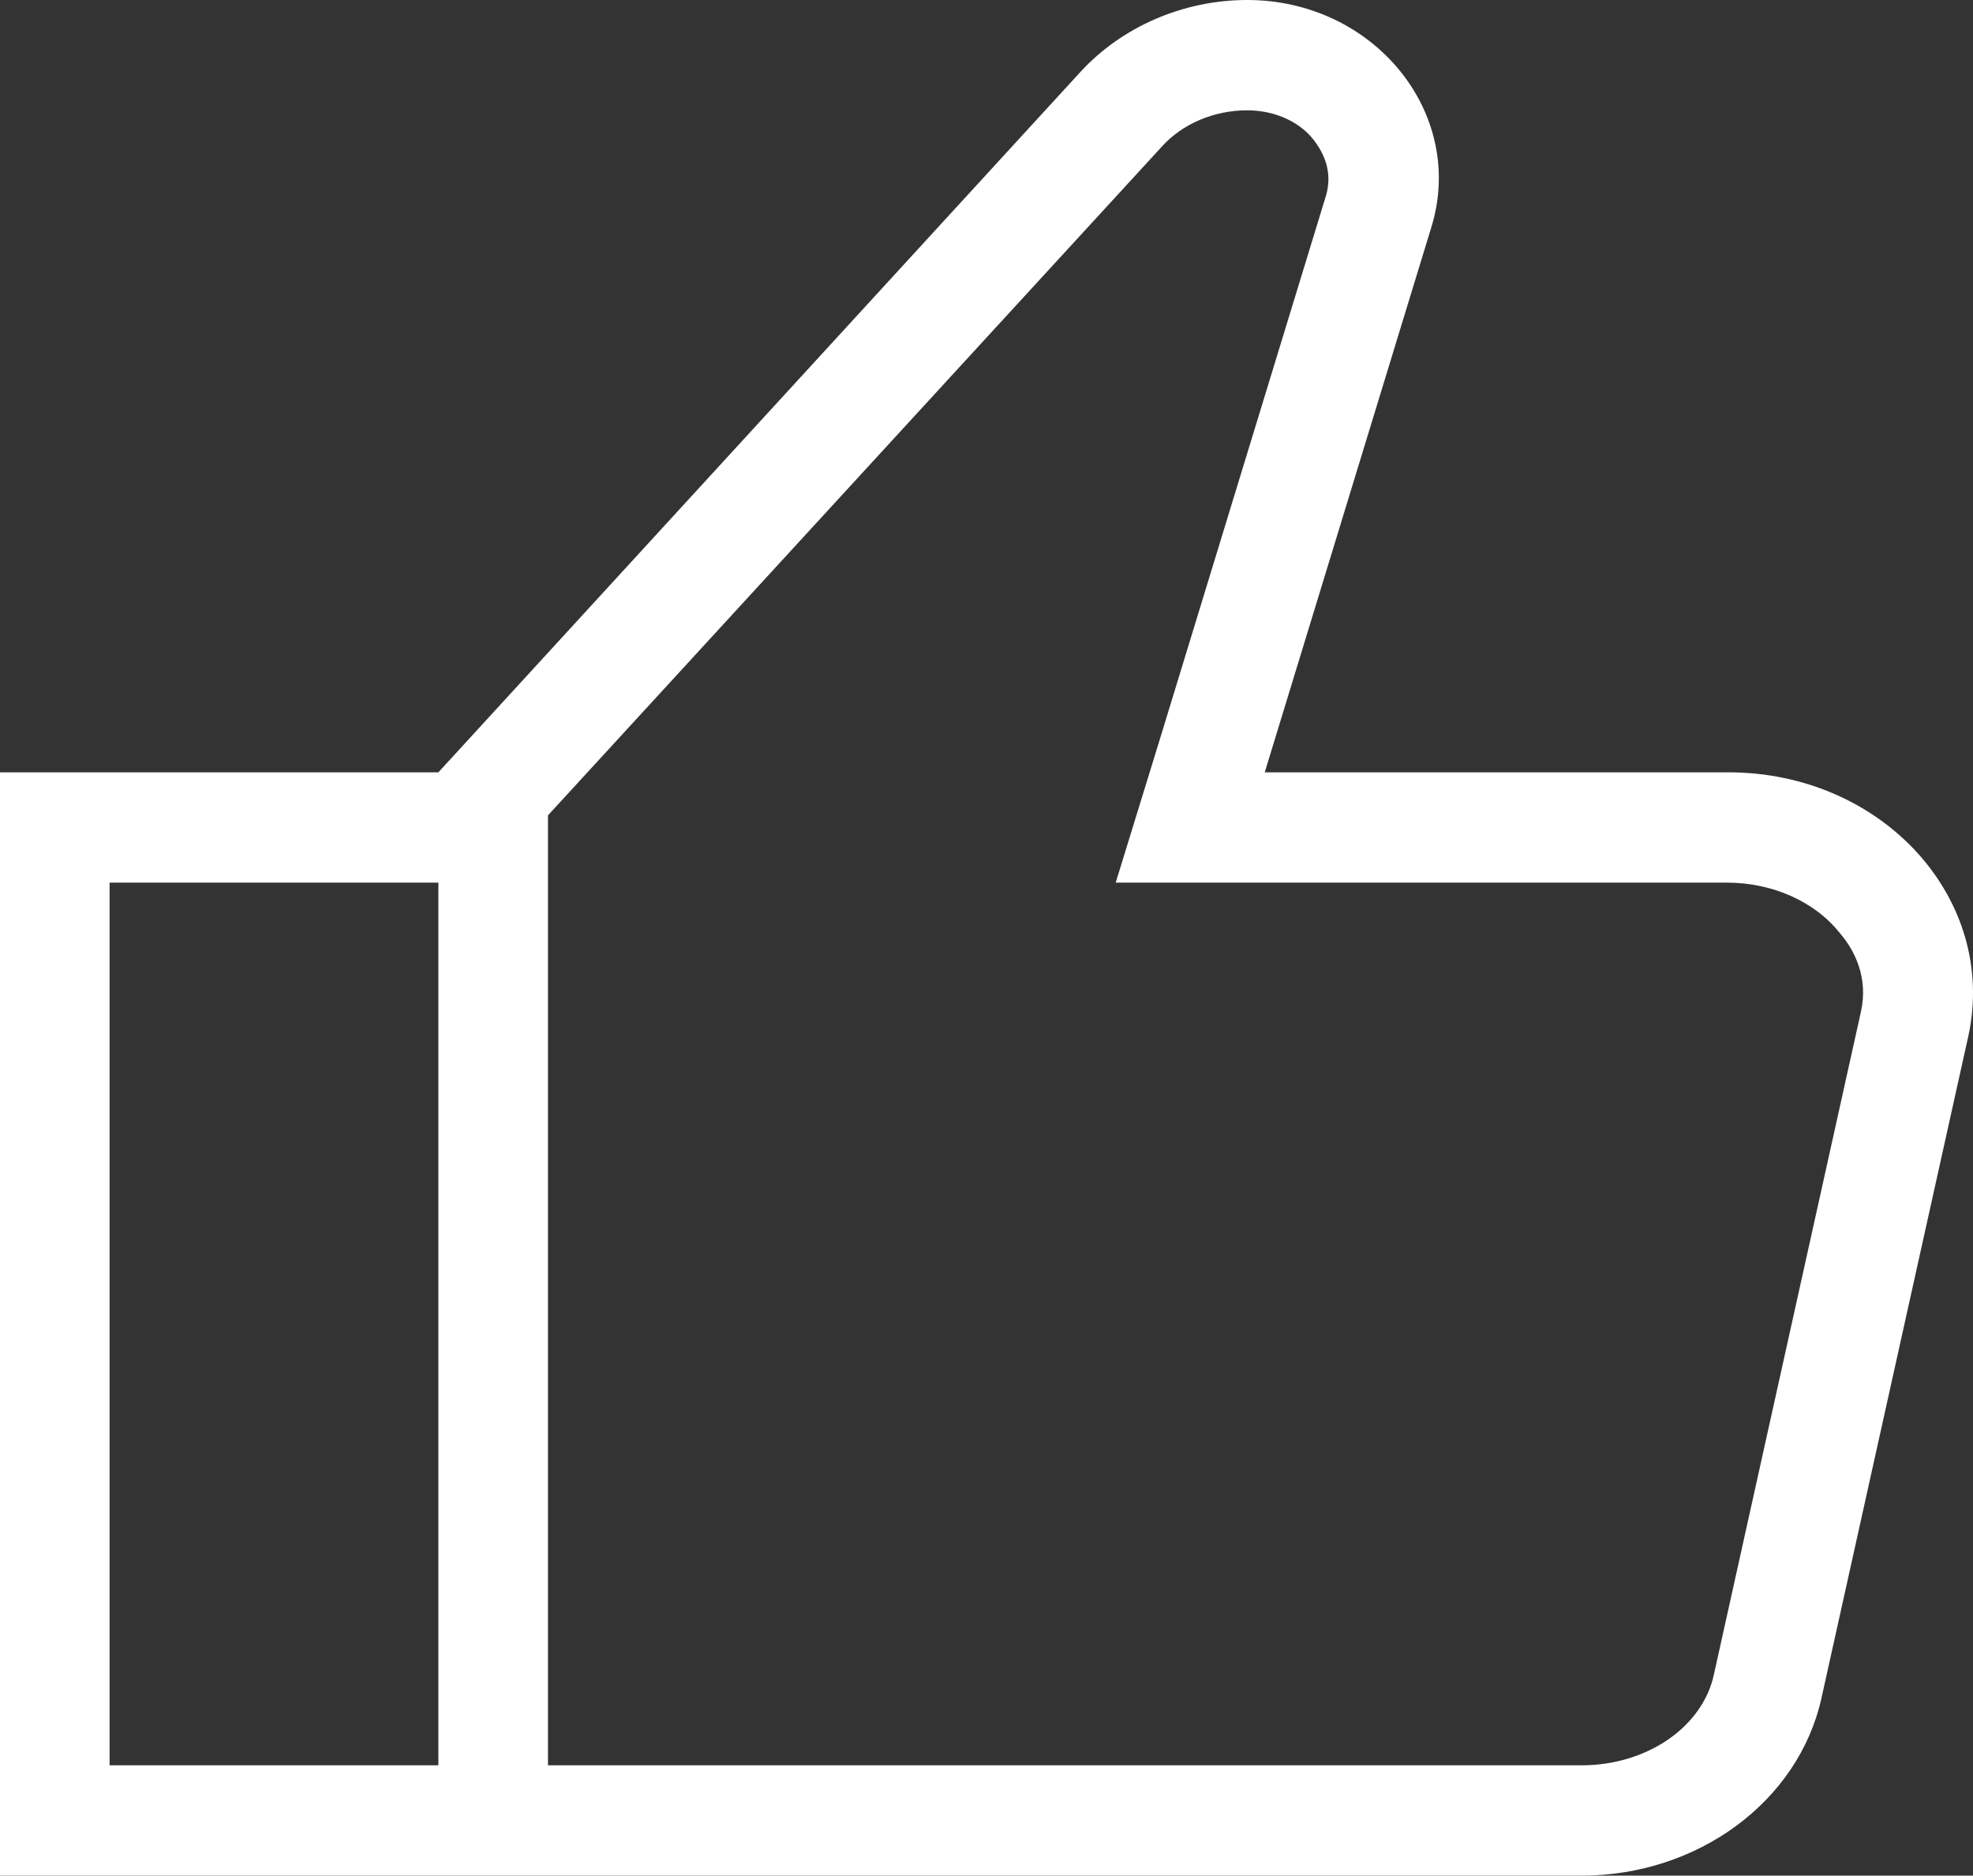 <svg width="81" height="77" viewBox="0 0 81 77" fill="none" xmlns="http://www.w3.org/2000/svg">
<rect x="0" y="0" width="81" height="77" fill="#333333" stroke="none"/>
<path d="M70.955 31.706H51.923L58.762 9.331C60.202 4.665 56.422 0 51.203 0C48.593 0 46.074 1.087 44.364 2.944L17.997 31.706H0V77H17.997H22.497H64.926C69.695 77 73.835 73.965 74.78 69.708L80.809 42.531C82.024 36.915 77.299 31.706 70.955 31.706ZM17.997 72.471H4.499V36.235H17.997V72.471ZM76.399 41.535L70.37 68.711C69.92 70.885 67.626 72.471 64.926 72.471H22.497V33.472L47.693 6.024C48.548 5.073 49.853 4.529 51.203 4.529C52.373 4.529 53.453 5.028 54.038 5.888C54.352 6.341 54.712 7.066 54.442 8.017L47.603 30.392L45.804 36.235H51.878H70.91C72.755 36.235 74.51 37.005 75.544 38.319C76.129 38.998 76.714 40.131 76.399 41.535Z" fill="white"/>
</svg>
